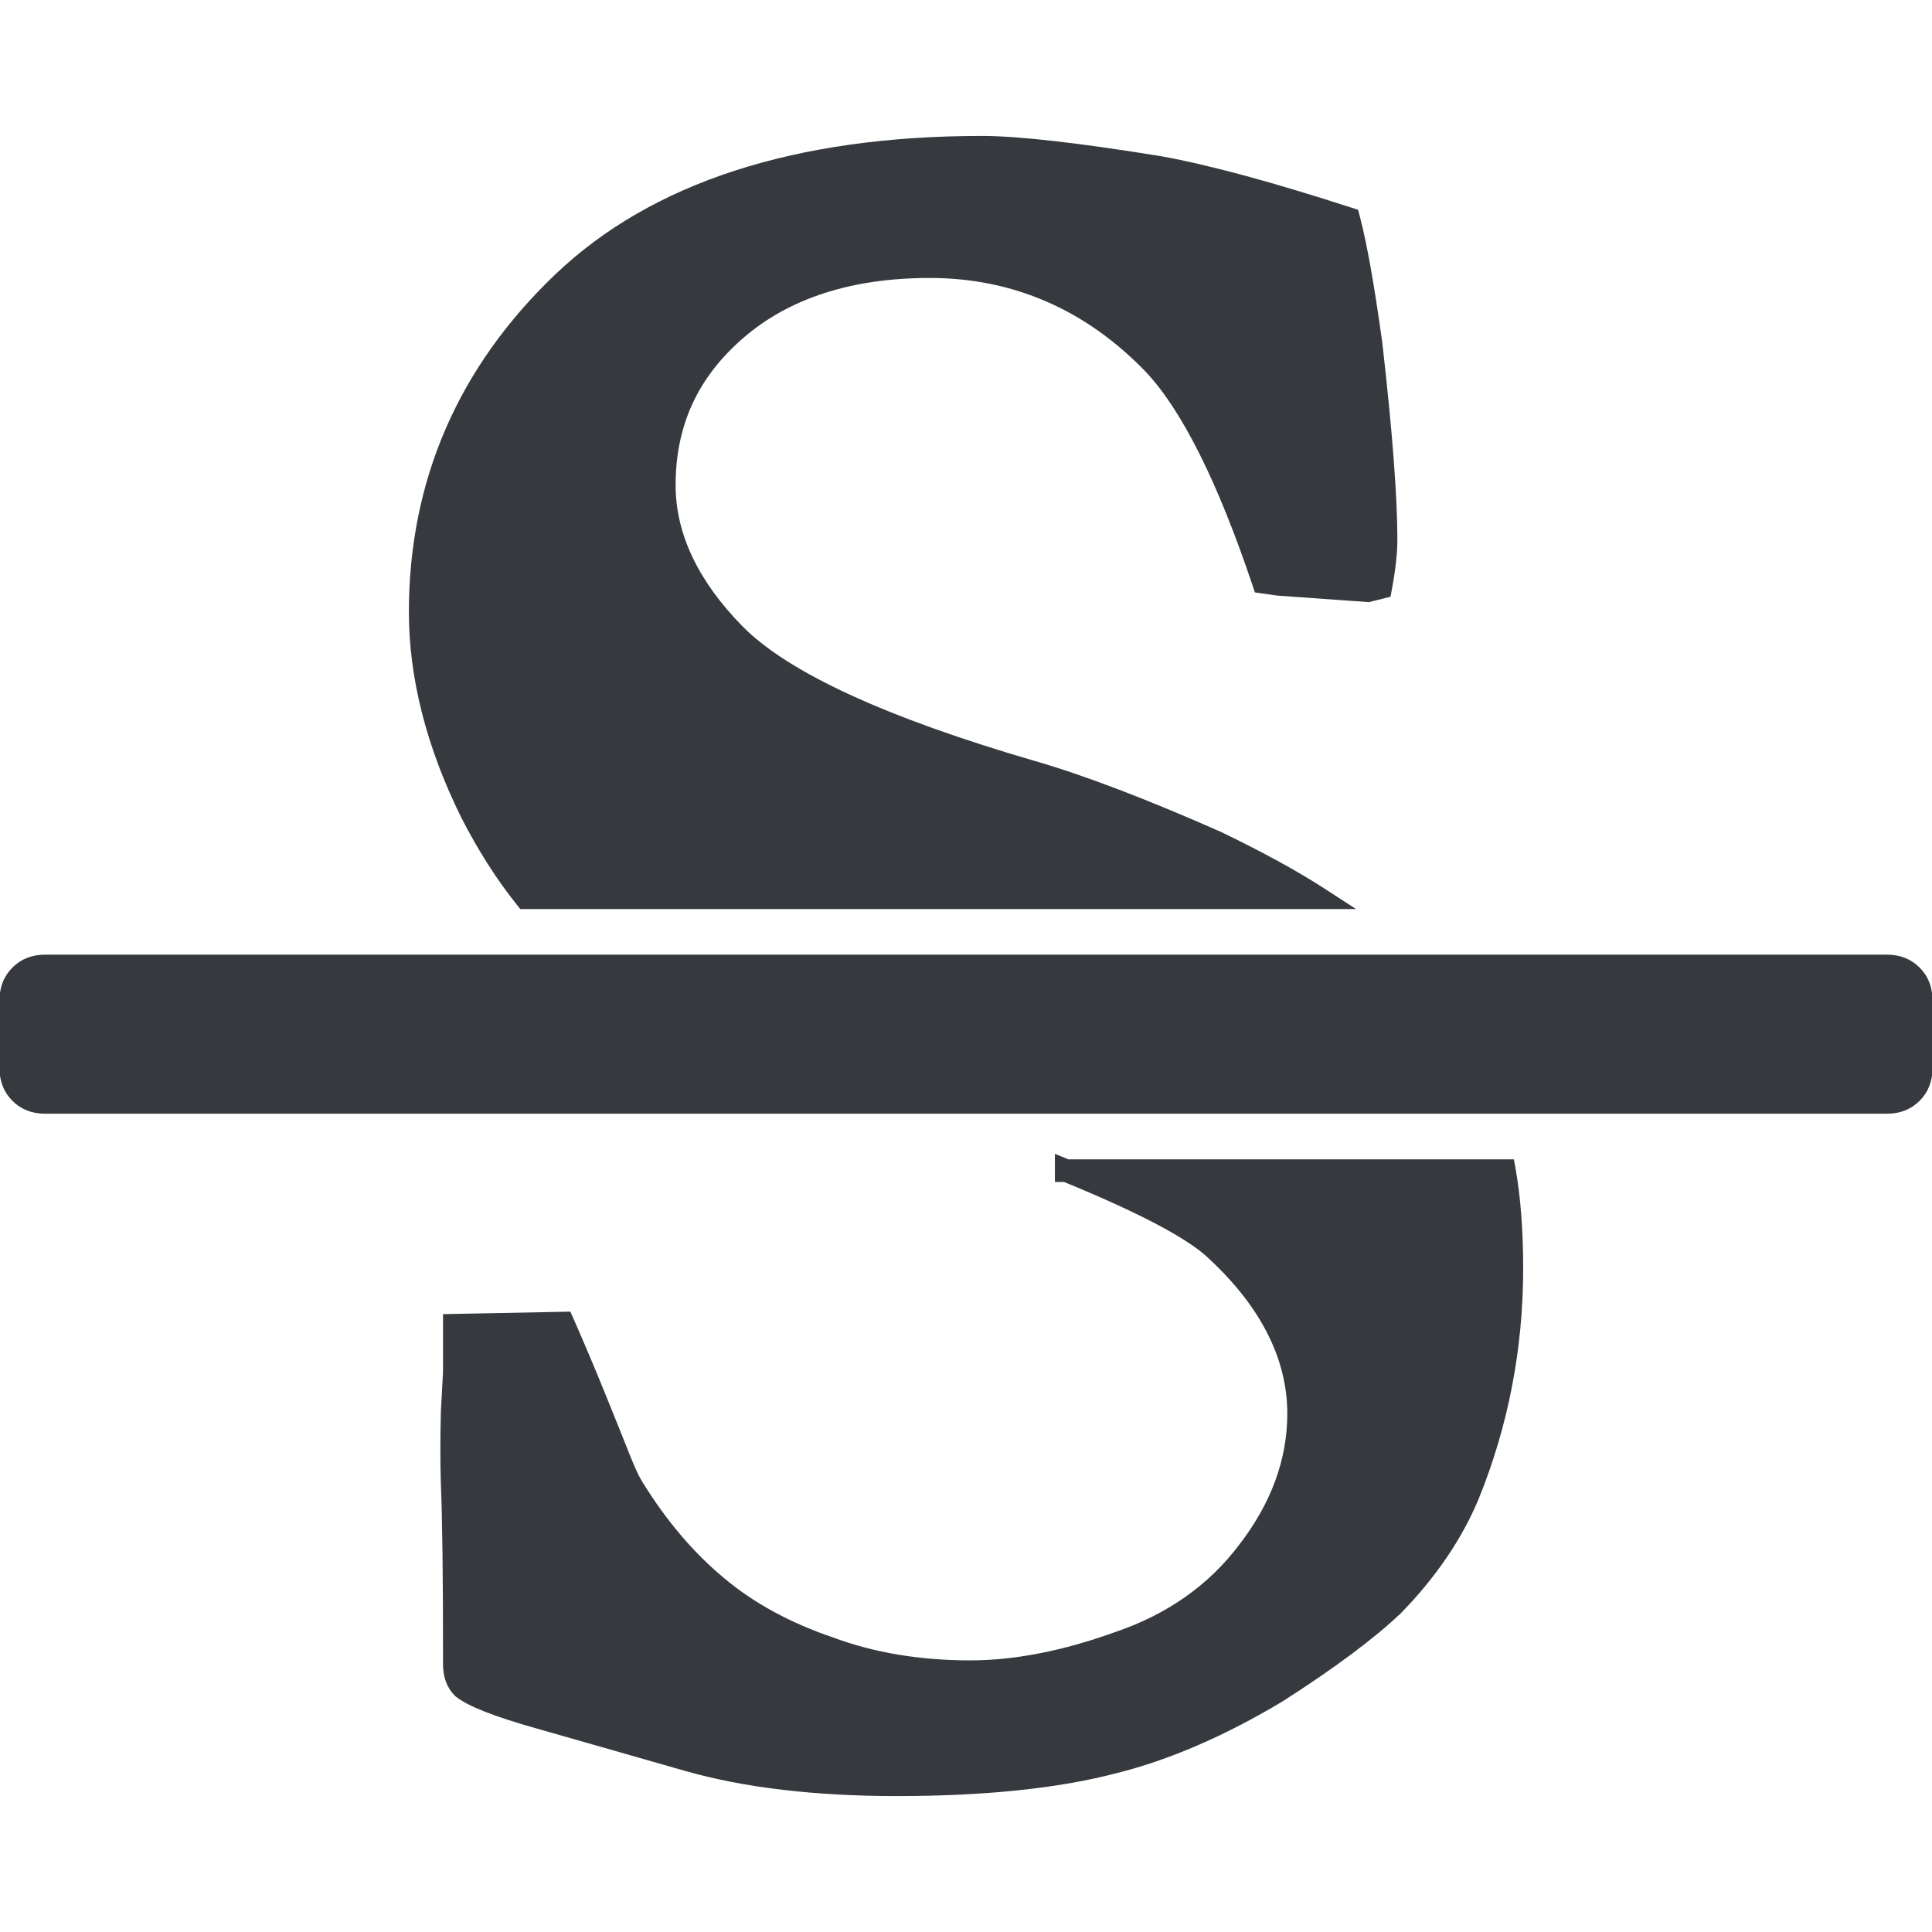 <?xml version="1.0" encoding="utf-8"?>
<!-- Generator: Adobe Illustrator 16.0.0, SVG Export Plug-In . SVG Version: 6.00 Build 0)  -->
<!DOCTYPE svg PUBLIC "-//W3C//DTD SVG 1.1//EN" "http://www.w3.org/Graphics/SVG/1.1/DTD/svg11.dtd">
<svg version="1.1" id="Capa_1" xmlns="http://www.w3.org/2000/svg" xmlns:xlink="http://www.w3.org/1999/xlink" x="0px" y="0px"
	 width="438.543px" height="438.543px" viewBox="0 0 438.543 438.543" enable-background="new 0 0 438.543 438.543"
	 xml:space="preserve">
<g display="none">
	<g display="inline">
		<path fill="#36393E" d="M13.706,27.131c23.223,0.572,37.212,4.286,41.967,11.122c3.234,4.764,4.854,25.031,4.854,60.813v95.076
			c0,29.885,1.52,52.438,4.565,67.667c4.192,22.647,12.09,41.209,23.7,55.672c11.416,14.276,28.455,25.893,51.103,34.834
			c22.27,8.754,49.298,13.131,81.082,13.131c27.787,0,52.059-3.135,72.811-9.418c20.361-6.092,37.685-14.564,51.955-25.412
			c14.093-11.037,24.749-22.744,31.977-35.118c4.948-8.754,8.856-20.369,11.711-34.824c3.997-20.745,5.429-49.687,4.284-86.8
			c-2.662-71.761-4.757-109.446-6.283-113.063c0-2.091-0.144-5.042-0.424-8.848c-0.288-3.809-0.432-6.374-0.432-7.708
			c0-4.949,1.431-8.854,4.285-11.706c1.148-1.141,8.661-2.762,22.555-4.856c7.427-0.19,15.424-1.431,23.986-3.711
			c0.767-4.567,1.14-7.517,1.14-8.852c0-2.474-0.564-7.329-1.708-14.558L431.693,0c-22.844,2.475-41.494,3.424-55.963,2.854
			L317.205,0h-23.982l-0.574,24.556l4,0.854l28.552-0.57c8.179-0.19,15.509,3.047,21.979,9.71
			c3.613,3.997,5.903,12.369,6.852,25.122l1.137,16.849c1.149,16.368,2.43,31.545,3.86,45.533
			c1.431,13.99,2.478,25.649,3.142,34.973c0.664,9.329,0.999,21.51,0.999,36.547c0,29.693-1.999,51.48-5.996,65.374
			c-3.229,11.04-8.281,21.895-15.126,32.552c-3.244,5.331-9.428,11.42-18.568,18.277c-8.179,6.275-17.597,11.129-28.26,14.555
			c-16.562,5.332-34.738,7.994-54.529,7.994c-16.945,0-33.783-4.471-50.535-13.422c-11.61-6.276-20.745-15.03-27.407-26.262
			c-8.563-14.843-13.418-34.074-14.561-57.678l-3.997-79.938l-0.291-65.374c0-1.138-0.049-3.566-0.144-7.277
			c-0.096-3.711-0.144-6.798-0.144-9.276c0-22.459,1.237-35.019,3.71-37.685c3.621-4.76,11.137-7.139,22.557-7.139
			c12.185,0,23.984-0.855,35.404-2.568v-2.57l-0.57-18.271l0.283-3.999c-5.708,0.38-13.891,0.572-24.551,0.572
			c-5.708,0.19-19.605,0.666-41.684,1.427c-15.612,0.572-31.599,0.854-47.967,0.854c-6.473,0-22.27-0.662-47.395-1.997
			c-9.897-0.76-20.557-1.139-31.977-1.139c-5.14,0-8.947,0.092-11.419,0.284l0.857,25.126C2.38,26.371,6.663,26.753,13.706,27.131z"
			/>
		<path fill="#36393E" d="M429.4,402.001H9.14c-2.664,0-4.854,0.855-6.567,2.57c-1.715,1.715-2.568,3.9-2.568,6.566v18.271
			c0,2.666,0.857,4.855,2.568,6.566c1.713,1.716,3.899,2.566,6.567,2.566H429.4c2.669,0,4.858-0.852,6.569-2.566
			c1.711-1.711,2.563-3.9,2.563-6.566v-18.271c0-2.666-0.854-4.853-2.563-6.566S432.069,402.001,429.4,402.001z"/>
	</g>
</g>
<g>
	<path fill="#36393E" d="M118.102,206.348l-0.771-0.964c-4.607-5.756-8.854-12.416-12.621-19.797
		c-7.898-15.958-11.896-31.646-11.896-46.656c0-29.796,11.176-55.579,33.218-76.633c21.857-20.864,54.451-31.443,96.878-31.443
		c8.167,0,21.901,1.559,40.817,4.632c10.748,1.952,25.272,5.888,43.211,11.704l1.338,0.434l0.355,1.357
		c1.642,6.24,3.322,15.68,5.141,28.856c2.27,19.911,3.416,34.907,3.416,44.633c0,3.074-0.409,6.788-1.254,11.357l-0.3,1.627
		l-4.908,1.223l-20.824-1.487l-5.053-0.717l-0.504-1.504c-7.902-23.563-16.096-39.934-24.353-48.656
		c-13.607-14.072-30.084-21.218-48.952-21.218c-17.664,0-31.915,4.592-42.356,13.649c-10.315,8.929-15.328,19.851-15.328,33.391
		c0,11.023,5.124,21.814,15.232,32.074c10.292,10.444,32.63,20.724,66.398,30.55c11.195,3.242,25.389,8.654,42.186,16.087
		c9.462,4.565,17.291,8.852,23.348,12.774l7.295,4.727H118.102z"/>
	<path fill="#36393E" d="M203.544,407.688c-18.544,0-34.656-1.906-47.887-5.668l-33.879-9.681
		c-9.597-2.695-15.593-5.061-18.318-7.233l-0.116-0.092l-0.105-0.105c-1.778-1.788-2.68-4.19-2.68-7.137v-3.147
		c0-17.261-0.163-29.927-0.482-37.644c-0.161-4.89-0.161-10.477-0.001-16.625l0.484-8.963v-13.097l28.911-0.569l0.691,1.567
		c2.408,5.456,4.86,11.262,7.288,17.256c2.717,6.704,4.348,10.763,5.454,13.57c1.427,3.618,2.317,5.314,2.812,6.103
		c5.48,8.928,11.805,16.367,18.814,22.132c6.667,5.583,14.939,10.067,24.602,13.343c9.268,3.453,19.713,5.189,31.118,5.189
		c9.996,0,21.018-2.149,32.756-6.385c11.903-4.01,21.419-10.711,28.334-19.933c7.214-9.363,10.862-19.341,10.862-29.675
		c0-12.729-6.31-24.867-18.751-36.08c-5.142-4.385-15.898-9.957-31.924-16.517h-2.076v-6.392l3.084,1.254h101.104l0.378,2.117
		c1.145,6.404,1.724,14.047,1.724,22.717c0,18.161-3.4,35.745-10.11,52.261c-3.823,9.148-9.783,17.887-17.724,25.998
		c-6.097,5.777-15.101,12.475-26.829,19.974c-13.152,7.879-25.846,13.349-37.793,16.299
		C240.252,405.947,223.507,407.688,203.544,407.688z"/>
	<path fill="#36393E" d="M10.201,252.801c-2.957,0-5.44-0.982-7.38-2.92c-1.946-1.946-2.931-4.431-2.931-7.388v-15.481
		c0-2.956,0.985-5.441,2.928-7.387c1.946-1.942,4.429-2.927,7.383-2.927h418.142c2.951,0,5.434,0.983,7.381,2.922
		c1.945,1.943,2.93,4.43,2.93,7.392v15.481c0,2.957-0.982,5.441-2.924,7.386c-1.95,1.939-4.433,2.922-7.387,2.922H10.201z"/>
</g>
</svg>
